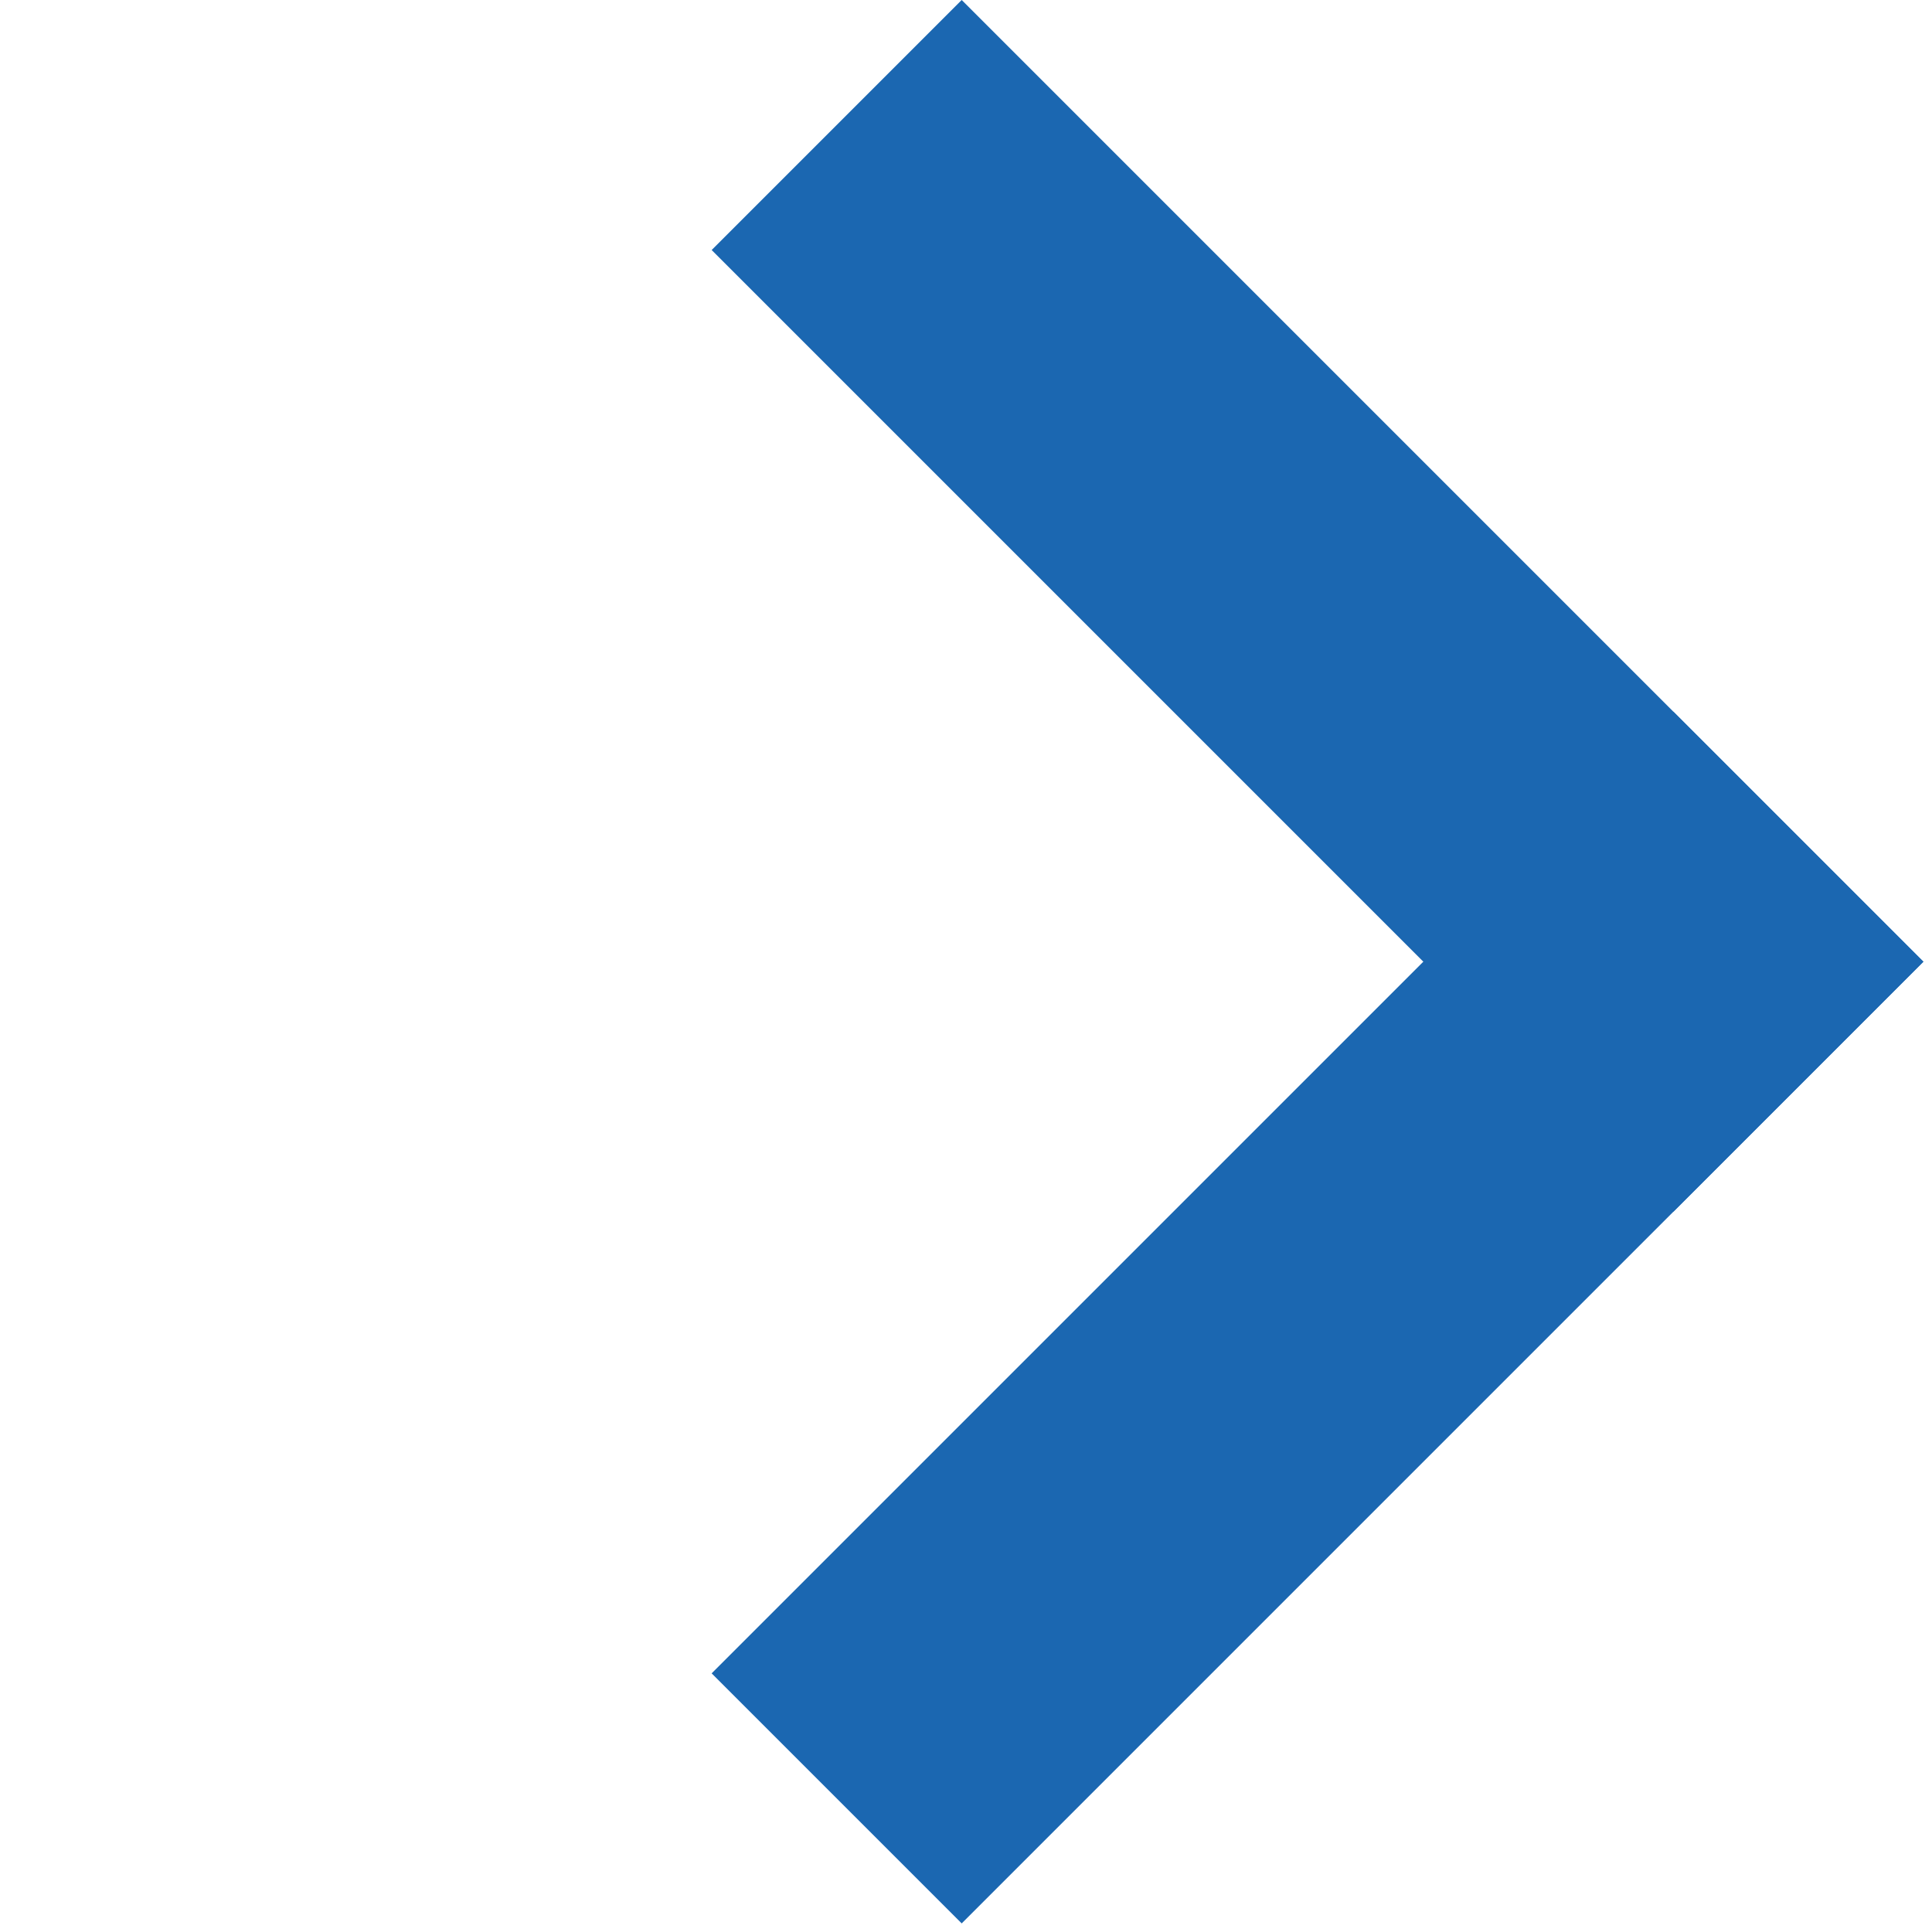 <svg width="65" height="65" viewBox="0 0 65 65" fill="none" xmlns="http://www.w3.org/2000/svg">
<rect x="23.943" y="8.412" width="11.897" height="45.758" transform="rotate(-45 23.943 8.412)" fill="#1B67B1"/>
<rect x="32.355" y="64.711" width="11.897" height="45.758" transform="rotate(-135 32.355 64.711)" fill="#1B67B1"/>
</svg>
